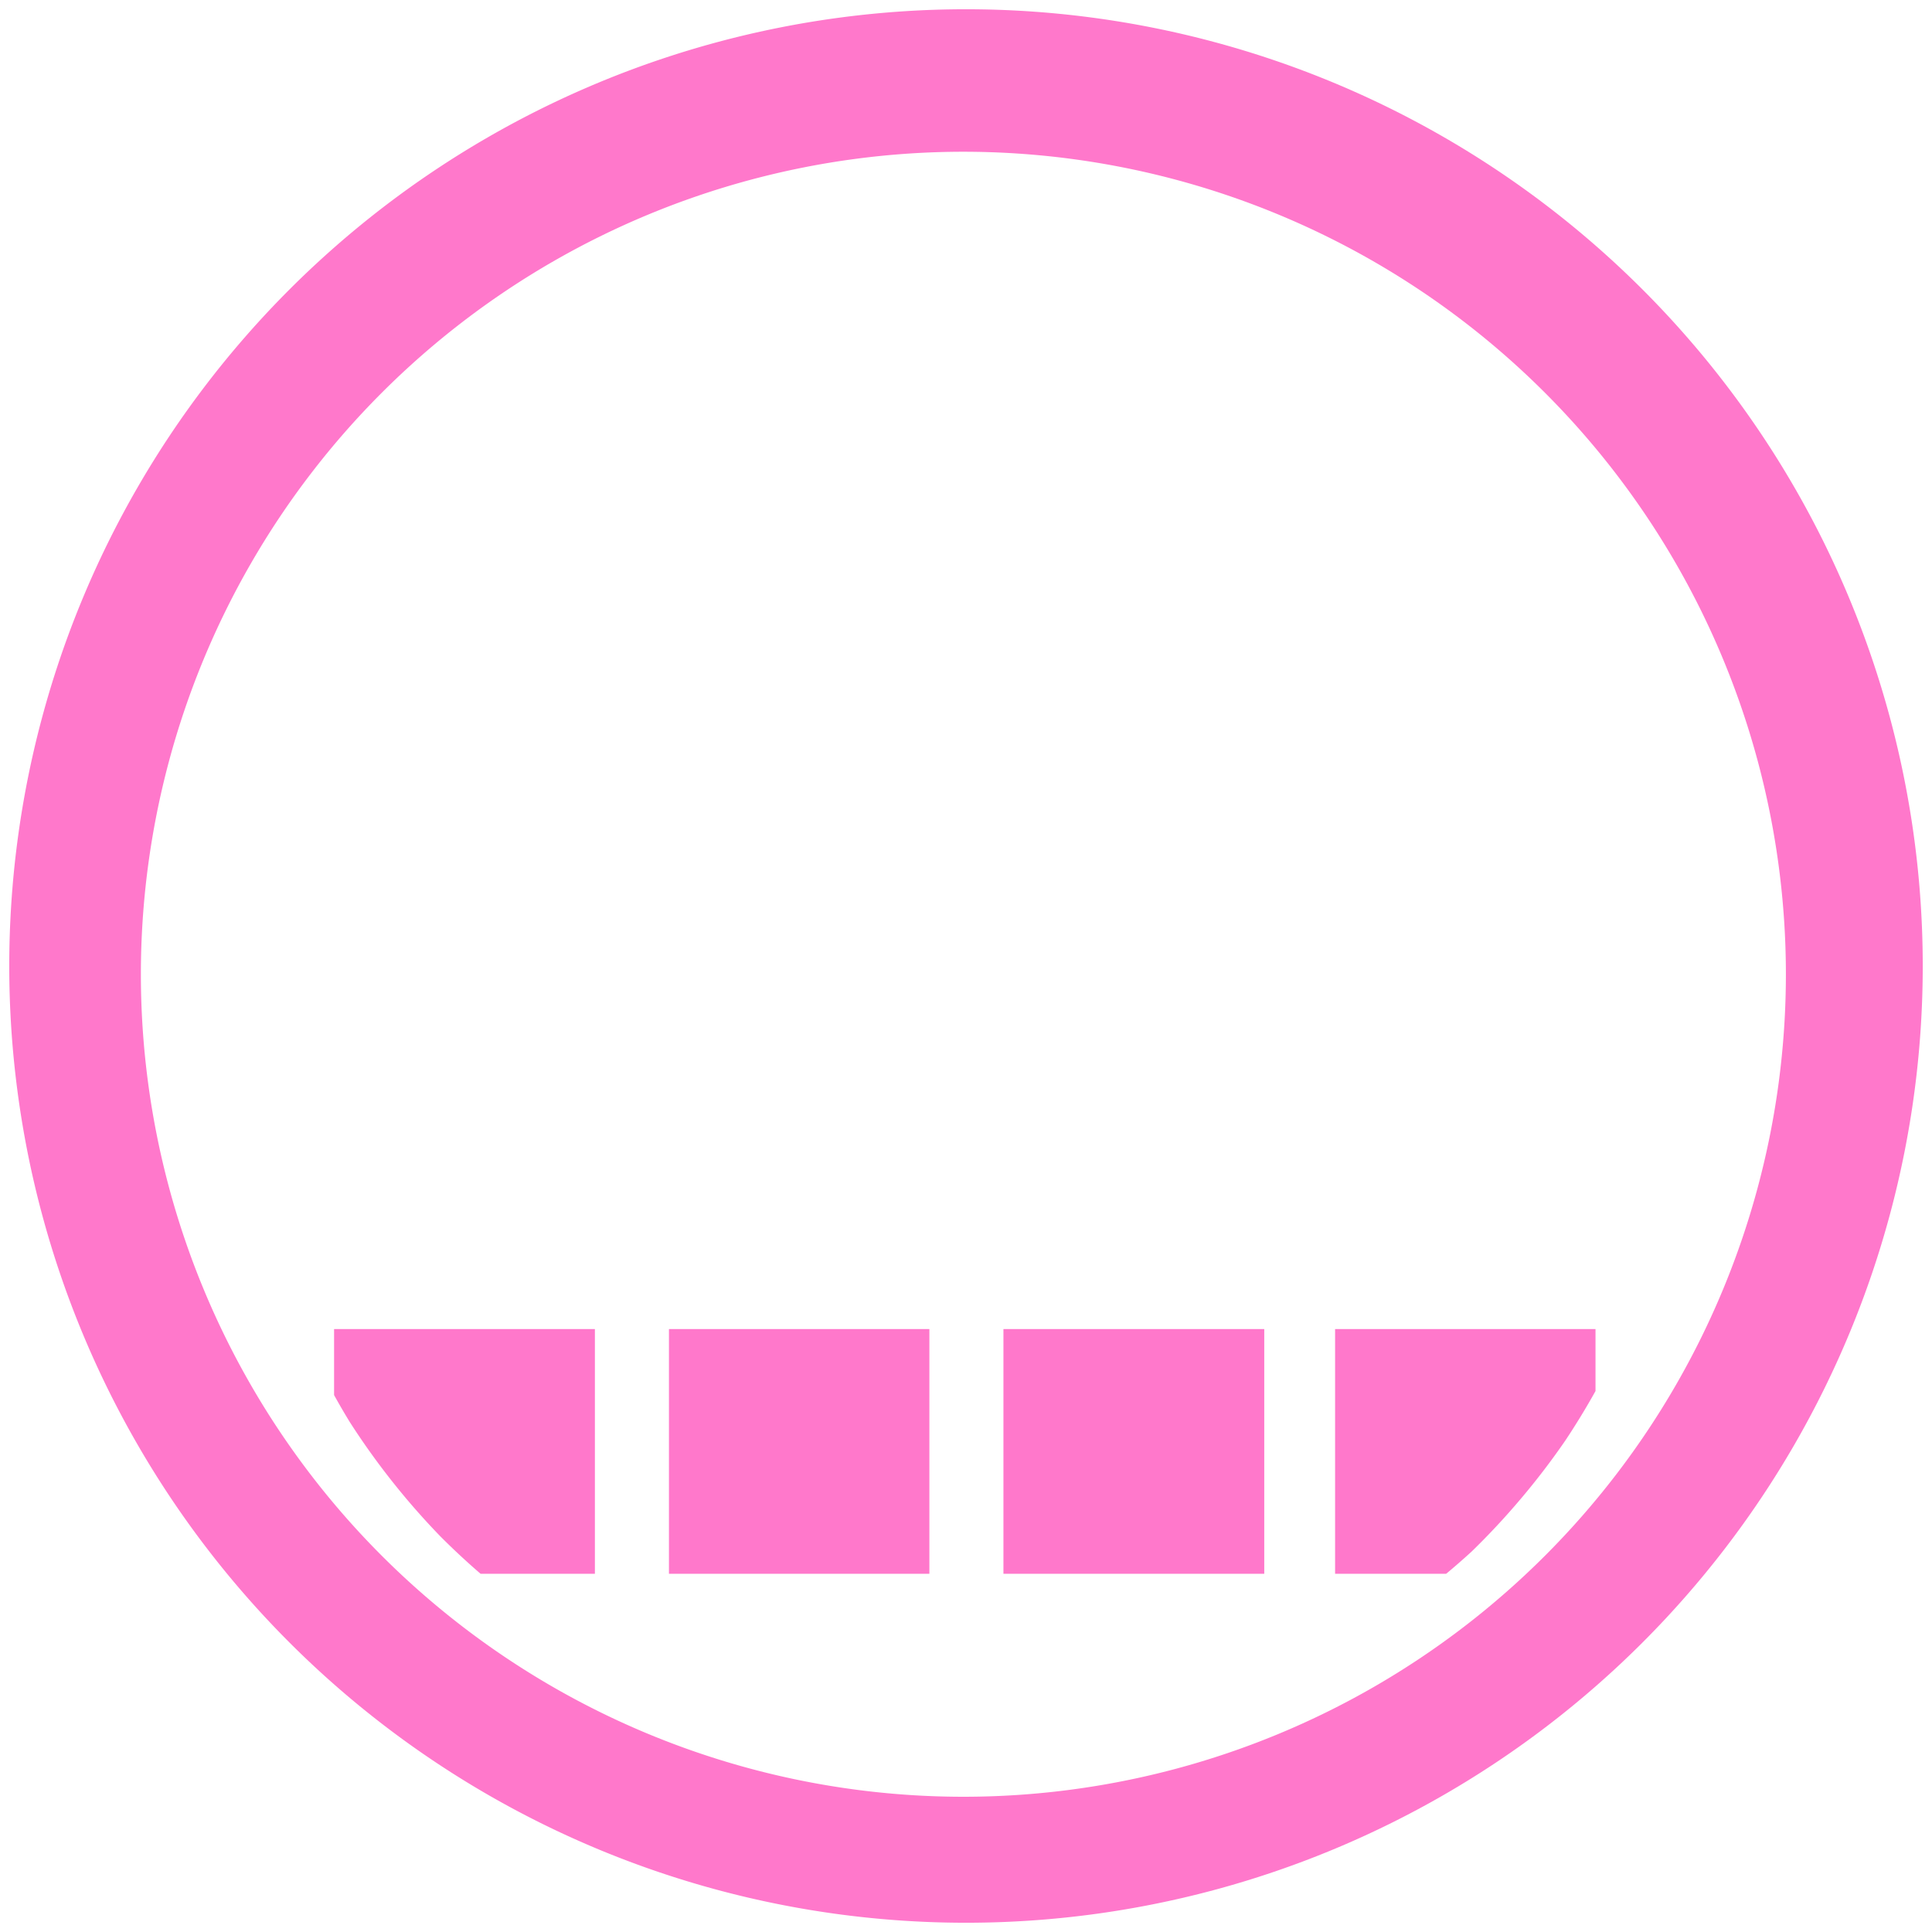 <?xml version="1.0" encoding="UTF-8" standalone="no"?>
<svg
   xmlns:dc="http://purl.org/dc/elements/1.1/"
   xmlns:cc="http://creativecommons.org/ns#"
   xmlns:rdf="http://www.w3.org/1999/02/22-rdf-syntax-ns#"
   xmlns:svg="http://www.w3.org/2000/svg"
   xmlns="http://www.w3.org/2000/svg"
   xmlns:sodipodi="http://sodipodi.sourceforge.net/DTD/sodipodi-0.dtd"
   xmlns:inkscape="http://www.inkscape.org/namespaces/inkscape"
   width="48"
   height="48"
   version="1"
   id="svg4"
   sodipodi:docname="cs-applets.svg"
   inkscape:version="0.92.4 (5da689c313, 2019-01-14)">
  <defs
     id="defs8" />
  <sodipodi:namedview
     pagecolor="#ffffff"
     bordercolor="#666666"
     borderopacity="1"
     objecttolerance="10"
     gridtolerance="10"
     guidetolerance="10"
     inkscape:pageopacity="0"
     inkscape:pageshadow="2"
     inkscape:window-width="1087"
     inkscape:window-height="480"
     id="namedview6"
     showgrid="false"
     inkscape:zoom="4.9166667"
     inkscape:cx="2.1355932"
     inkscape:cy="24"
     inkscape:window-x="0"
     inkscape:window-y="25"
     inkscape:window-maximized="0"
     inkscape:current-layer="svg4" />
  <path
     d="M 24,0.23 A 23.77,23.77 0 0 0 0.23,24.01 23.77,23.77 0 0 0 24,47.77 23.77,23.77 0 0 0 47.77,24 23.77,23.77 0 0 0 24,0.23 Z M 23.93,3.77 A 20.44,20.44 0 0 1 44.37,24.21 20.44,20.44 0 0 1 23.93,44.64 20.44,20.44 0 0 1 3.5,24.21 20.44,20.44 0 0 1 23.93,3.77 Z M 8.3,33.02 v 1.64 a 18.13,18.13 0 0 0 0.39,0.67 18.13,18.13 0 0 0 1.05,1.47 18.13,18.13 0 0 0 1.2,1.37 18.13,18.13 0 0 0 1,0.93 h 2.84 v -6.08 z m 8.32,0 v 6.08 h 6.47 v -6.08 z m 8.31,0 v 6.08 h 6.48 v -6.08 z m 8.24,0 v 6.08 h 2.76 a 18.13,18.13 0 0 0 0.63,-0.55 18.13,18.13 0 0 0 1.23,-1.32 18.13,18.13 0 0 0 1.1,-1.44 18.13,18.13 0 0 0 0.75,-1.23 v -1.54 z"
     id="path2"
     inkscape:connector-curvature="0"
     style="fill:#ff78cb" />
</svg>
